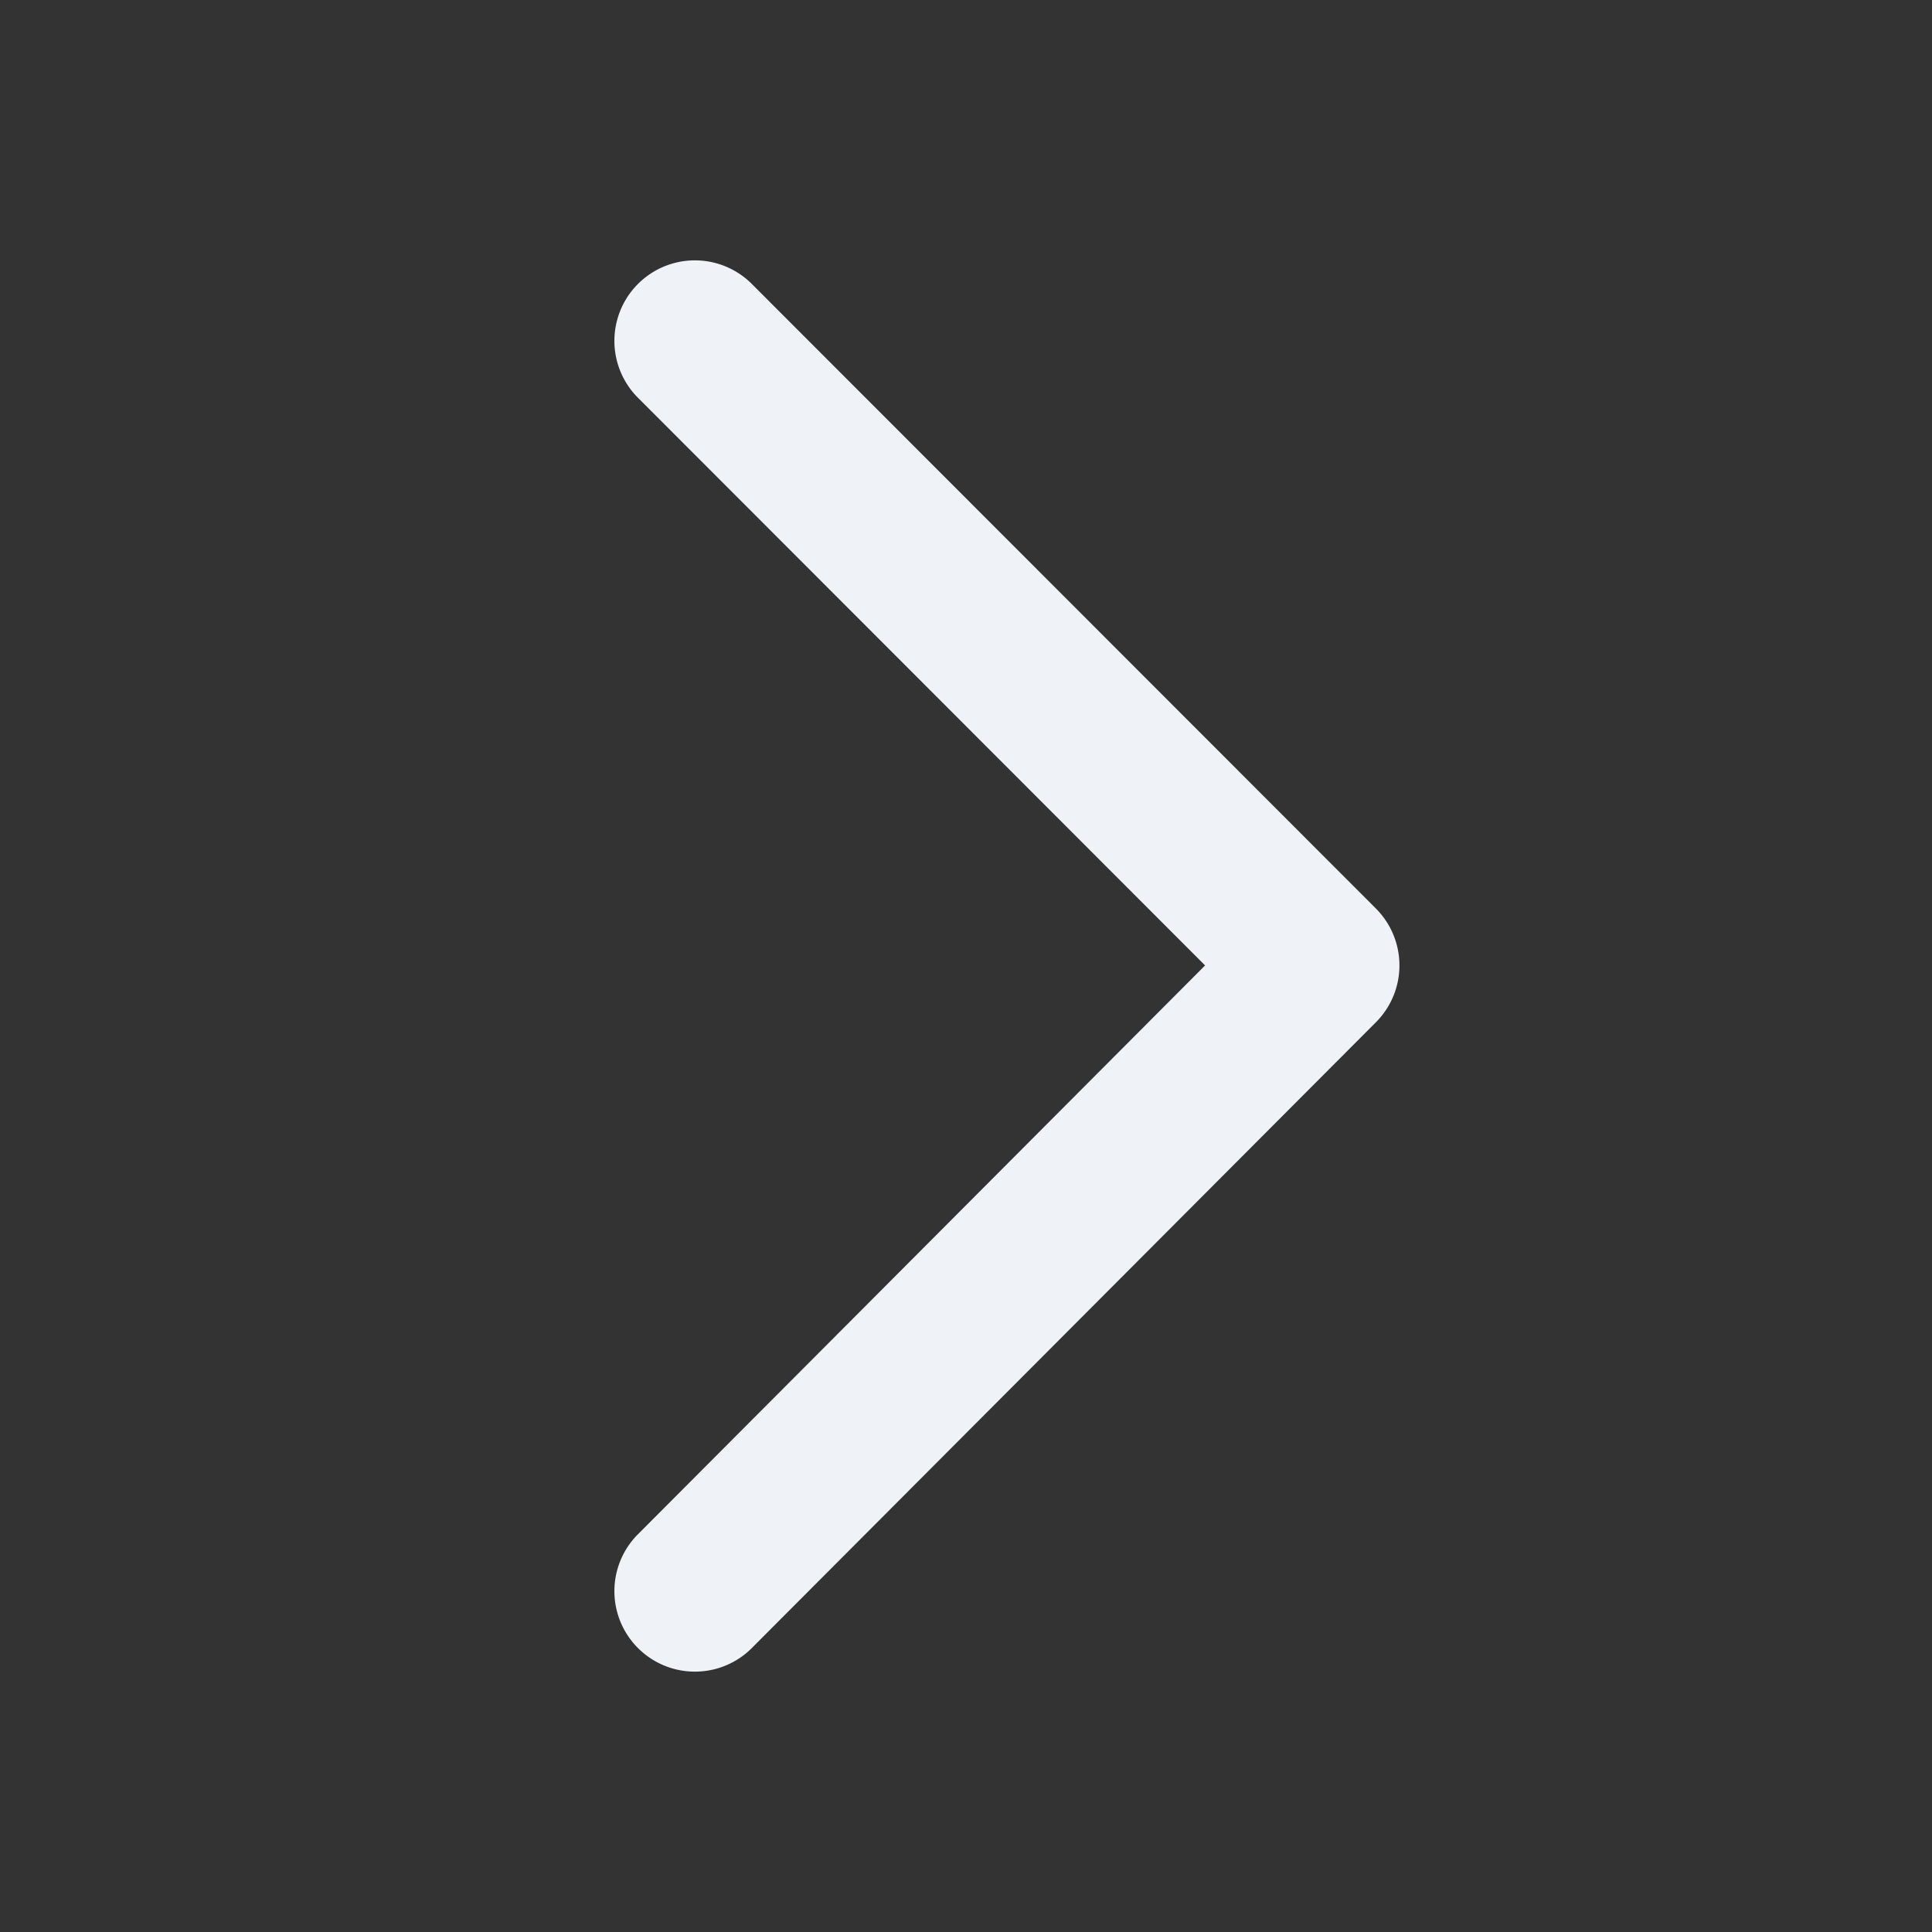 <svg xmlns="http://www.w3.org/2000/svg" viewBox="0 0 24 24" width="1em" height="1em"
    fill="#eff2f699" class="text-label-2 dark:text-dark-label-2 w4 ml-auto h-4">
    <rect x="0" y="0" width="24" height="24" fill="#333333" stroke="none"/>
    <path fill-rule="evenodd"
        d="M7.913 19.071l7.057-7.078-7.057-7.064a1 1 0 011.414-1.414l7.764 7.77a1 1 0 010 1.415l-7.764 7.785a1 1 0 01-1.414-1.414z"
        clip-rule="evenodd"></path>
</svg>